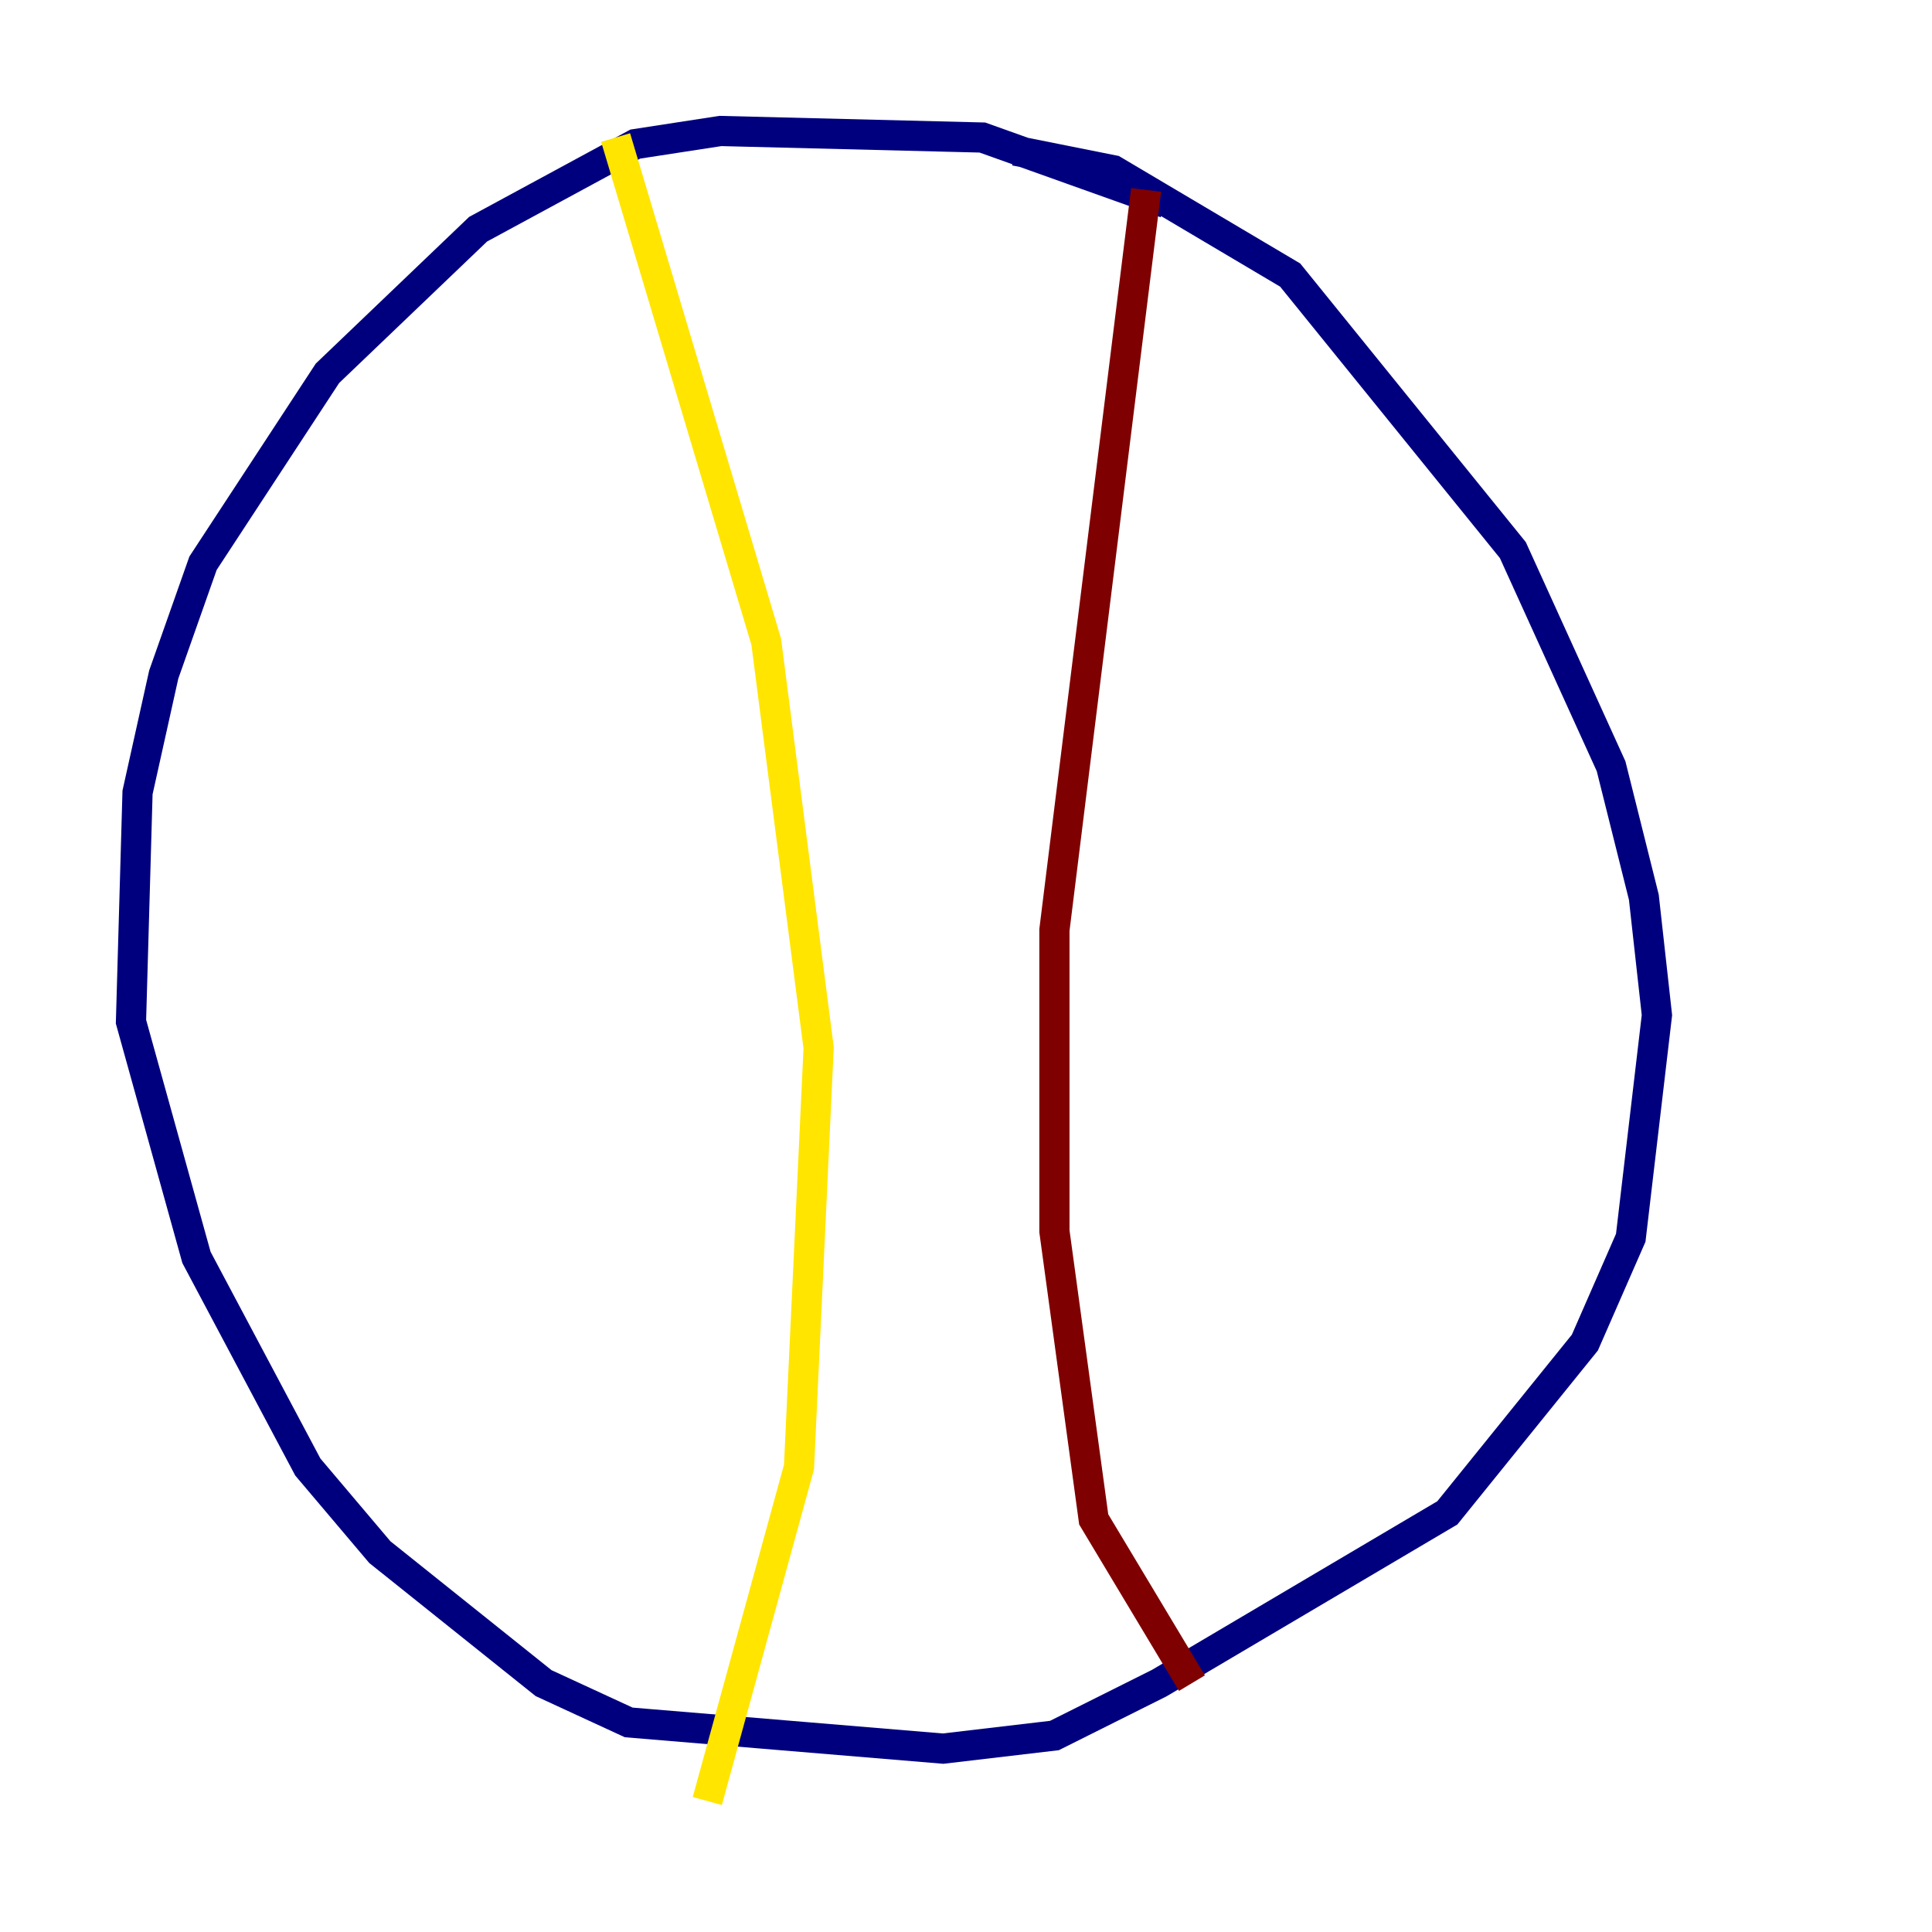 <?xml version="1.0" encoding="utf-8" ?>
<svg baseProfile="tiny" height="128" version="1.2" viewBox="0,0,128,128" width="128" xmlns="http://www.w3.org/2000/svg" xmlns:ev="http://www.w3.org/2001/xml-events" xmlns:xlink="http://www.w3.org/1999/xlink"><defs /><polyline fill="none" points="77.234,13.451 65.085,9.112 47.729,8.678 42.088,9.546 31.675,15.186 21.695,24.732 13.451,37.315 10.848,44.691 9.112,52.502 8.678,67.688 13.017,83.308 20.393,97.193 25.166,102.834 36.014,111.512 41.654,114.115 62.481,115.851 69.858,114.983 76.8,111.512 95.891,100.231 105.003,88.949 108.041,82.007 109.776,67.254 108.909,59.444 106.739,50.766 100.231,36.447 85.478,18.224 73.763,11.281 67.254,9.98" stroke="#00007f" stroke-width="2" /><polyline fill="none" points="37.315,13.451 37.315,13.451" stroke="#00d4ff" stroke-width="2" /><polyline fill="none" points="40.786,9.112 50.766,42.522 54.237,69.424 52.936,97.193 46.861,119.322" stroke="#ffe500" stroke-width="2" /><polyline fill="none" points="75.932,12.583 69.858,61.614 69.858,81.573 72.461,100.664 78.969,111.512" stroke="#7f0000" stroke-width="2" /></svg>